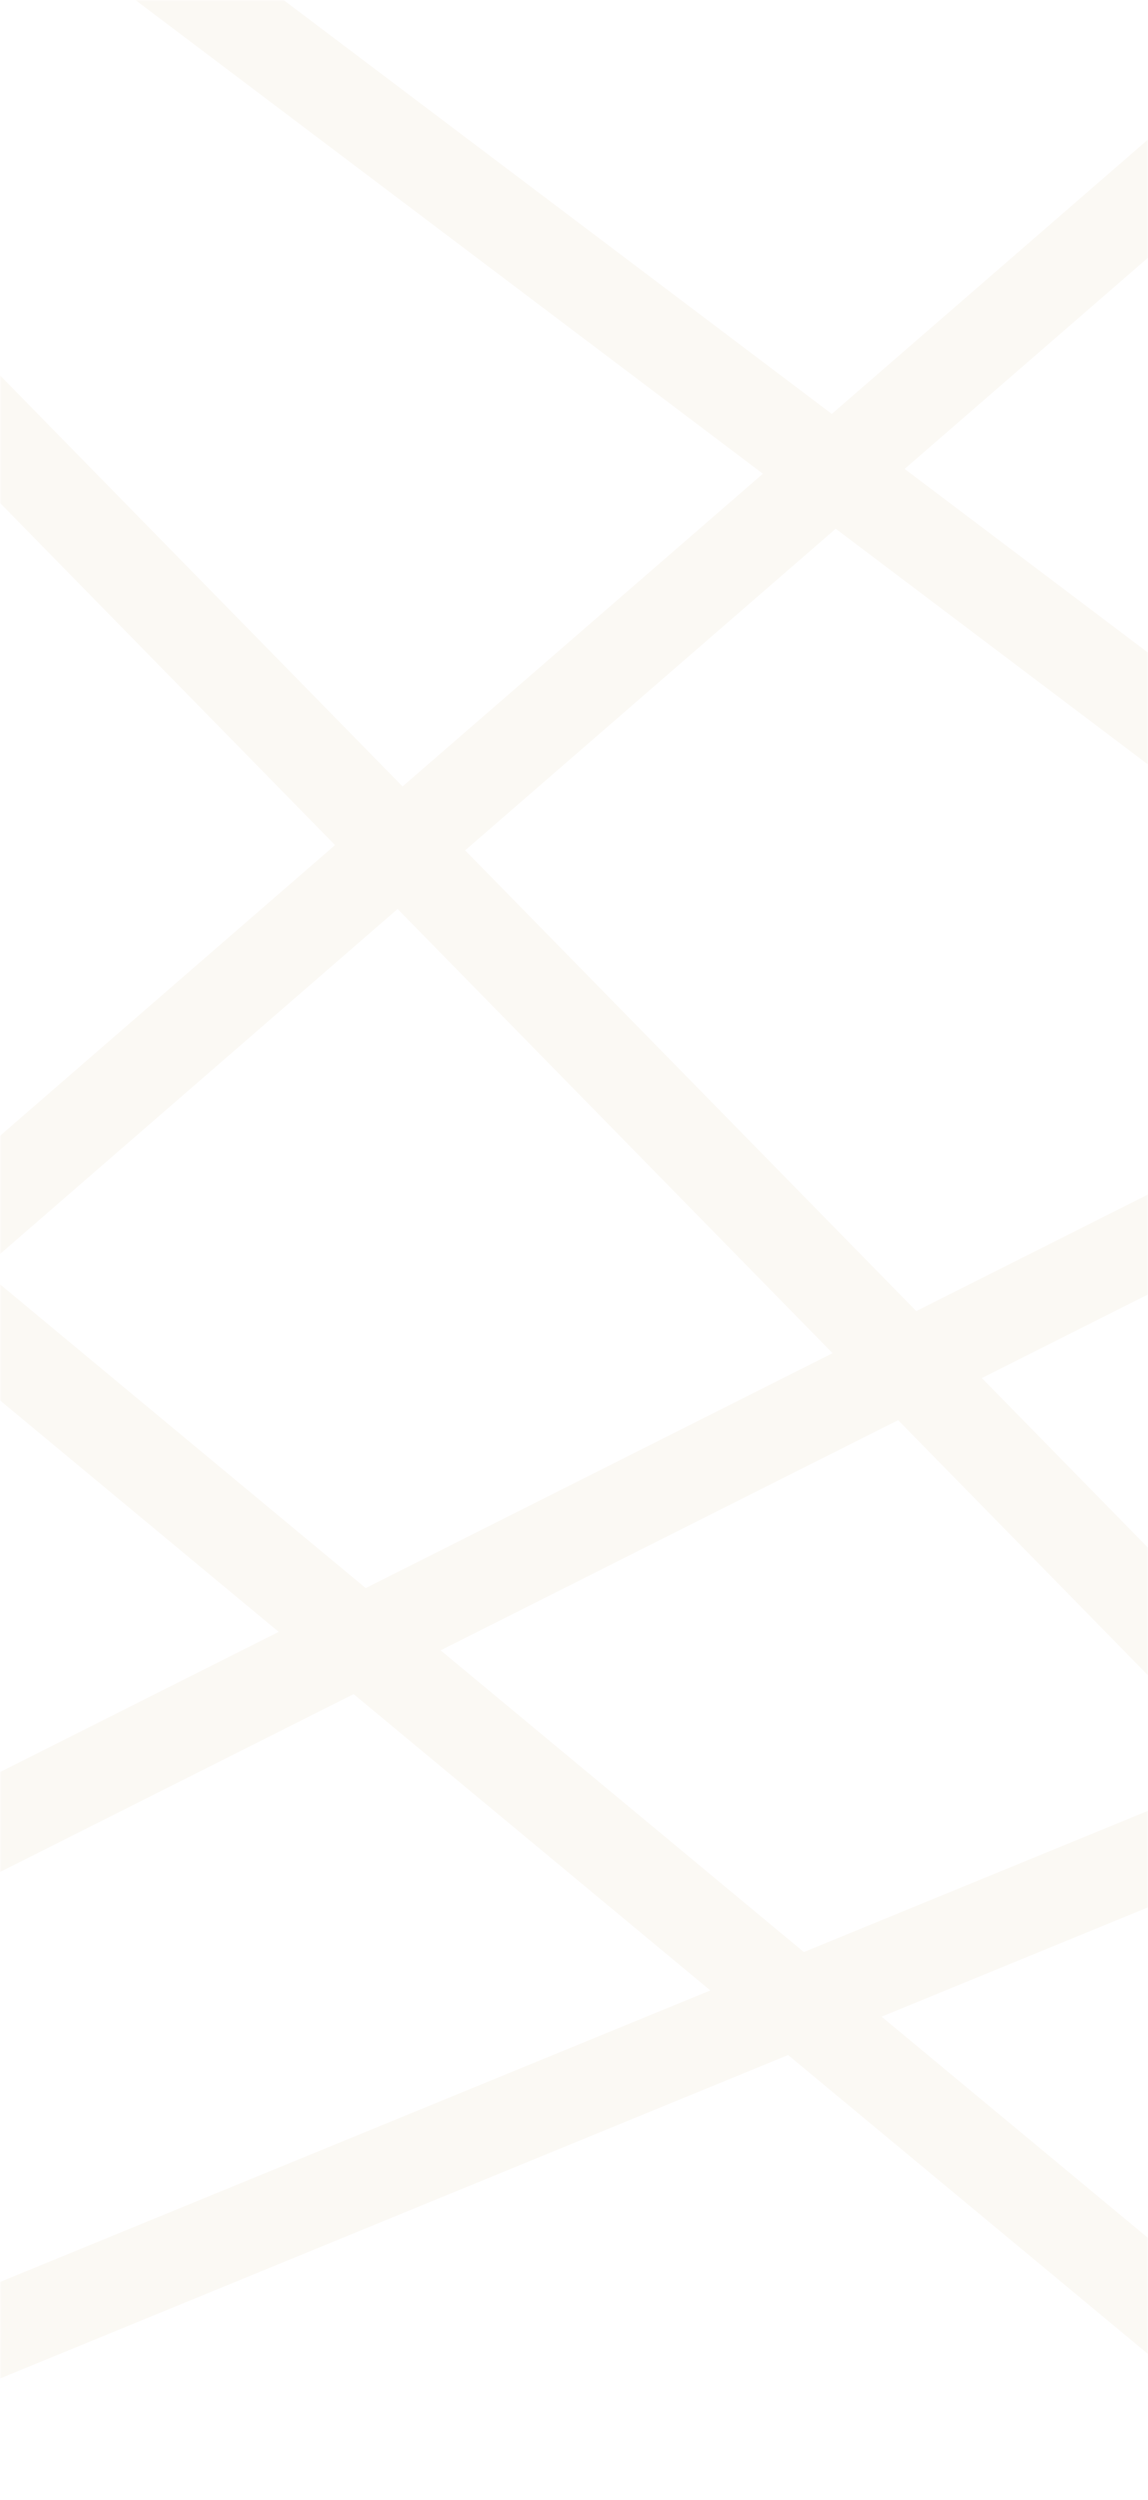 <svg width="373" height="812" fill="none" xmlns="http://www.w3.org/2000/svg"><mask id="a" style="mask-type:alpha" maskUnits="userSpaceOnUse" x="0" y="0" width="373" height="812"><path fill="#C4C4C4" d="M0 0h373v812H0z"/></mask><g opacity=".1" stroke="#DAC18F" stroke-width="29" mask="url(#a)"><path d="M-49.502 431.047l453-393M-16.504 763.585l468-192m-498.011 43.572l555-279.111m-81.843 242.101l-480-490m475.095 698.009l-507-421m534.529-77.469L-55.735-93.425"/></g></svg>